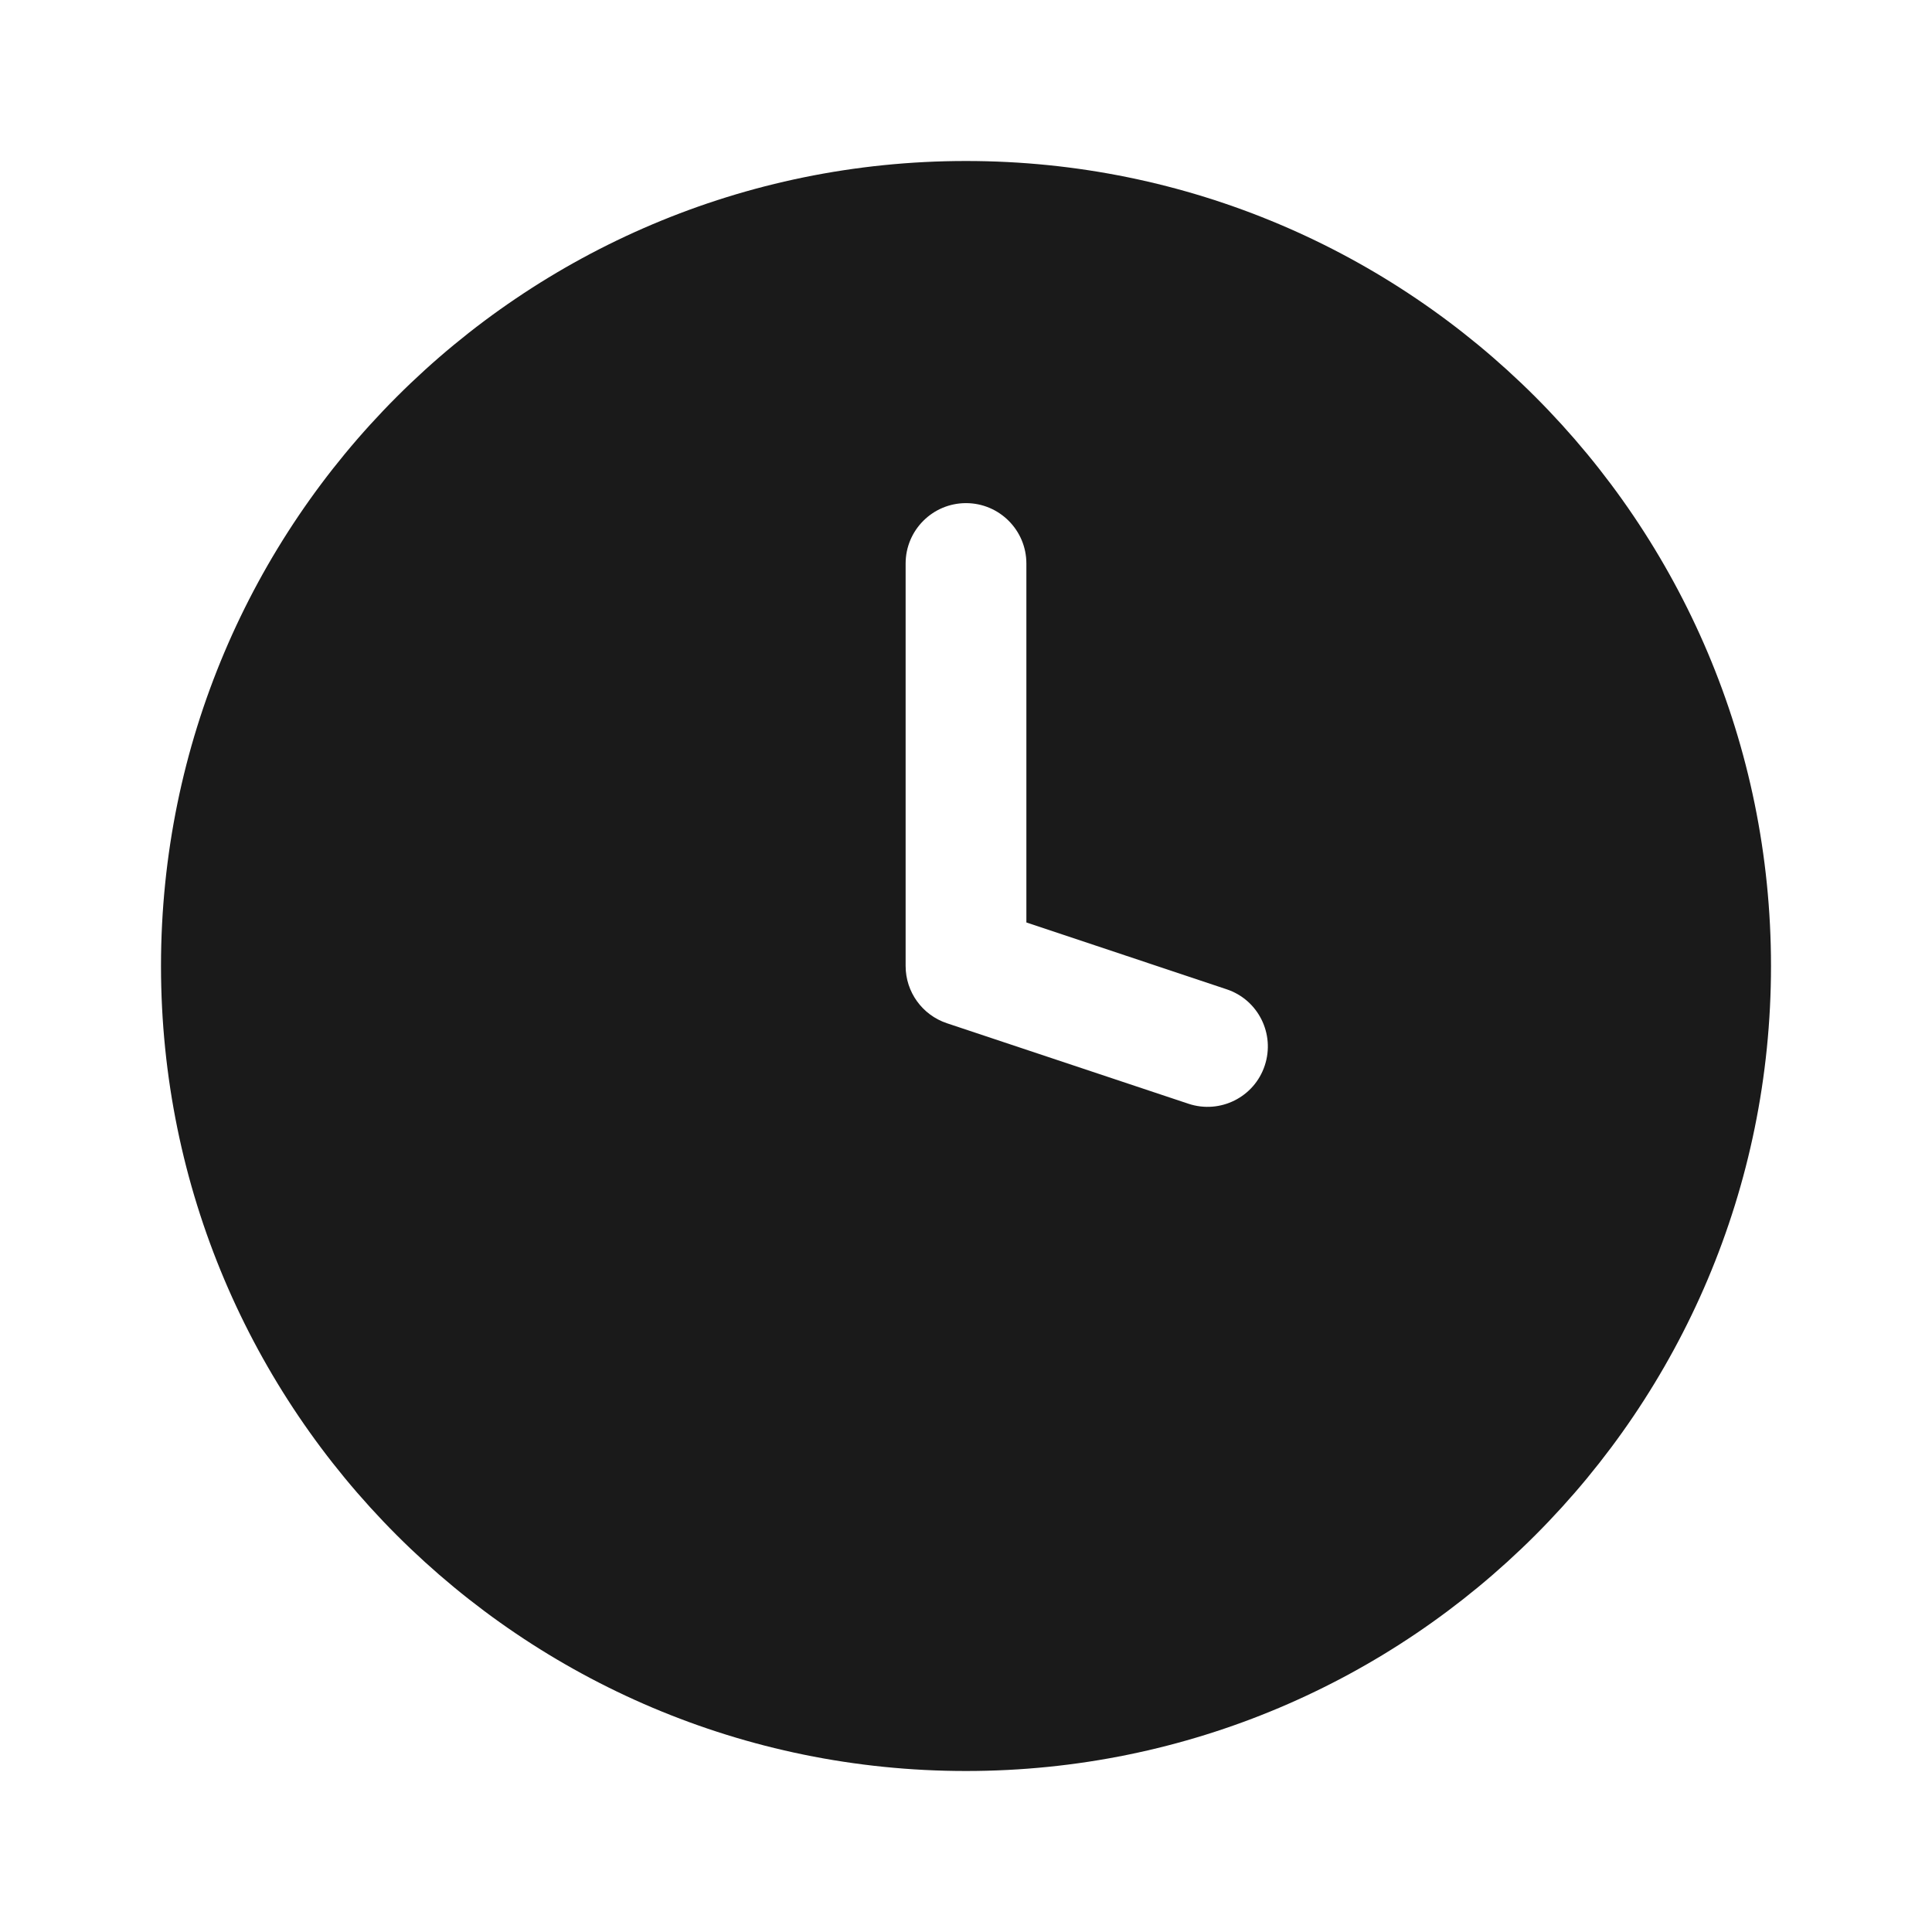 <svg width="24" height="24" viewBox="0 0 24 24" fill="none" xmlns="http://www.w3.org/2000/svg">
<rect width="24" height="24" fill="#A6A6A6"/>
<path d="M-1154 -421C-1154 -422.105 -1153.1 -423 -1152 -423H332C333.105 -423 334 -422.105 334 -421V1129C334 1130.1 333.105 1131 332 1131H-1152C-1153.1 1131 -1154 1130.1 -1154 1129V-421Z" fill="white"/>
<path d="M-1152 -422H332V-424H-1152V-422ZM333 -421V1129H335V-421H333ZM332 1130H-1152V1132H332V1130ZM-1153 1129V-421H-1155V1129H-1153ZM-1152 1130C-1152.55 1130 -1153 1129.55 -1153 1129H-1155C-1155 1130.66 -1153.66 1132 -1152 1132V1130ZM333 1129C333 1129.55 332.552 1130 332 1130V1132C333.657 1132 335 1130.66 335 1129H333ZM332 -422C332.552 -422 333 -421.552 333 -421H335C335 -422.657 333.657 -424 332 -424V-422ZM-1152 -424C-1153.66 -424 -1155 -422.657 -1155 -421H-1153C-1153 -421.552 -1152.55 -422 -1152 -422V-424Z" fill="black" fill-opacity="0.1"/>
<path fill-rule="evenodd" clip-rule="evenodd" d="M12 22C17.523 22 22 17.523 22 12C22 6.477 17.523 2 12 2C6.477 2 2 6.477 2 12C2 17.523 6.477 22 12 22ZM12.75 7C12.75 6.586 12.414 6.25 12 6.25C11.586 6.25 11.25 6.586 11.25 7V12C11.25 12.323 11.457 12.609 11.763 12.711L14.763 13.711C15.156 13.842 15.581 13.63 15.711 13.237C15.842 12.844 15.63 12.419 15.237 12.289L12.75 11.459V7Z" fill="#1A1A1A"/>
</svg>
